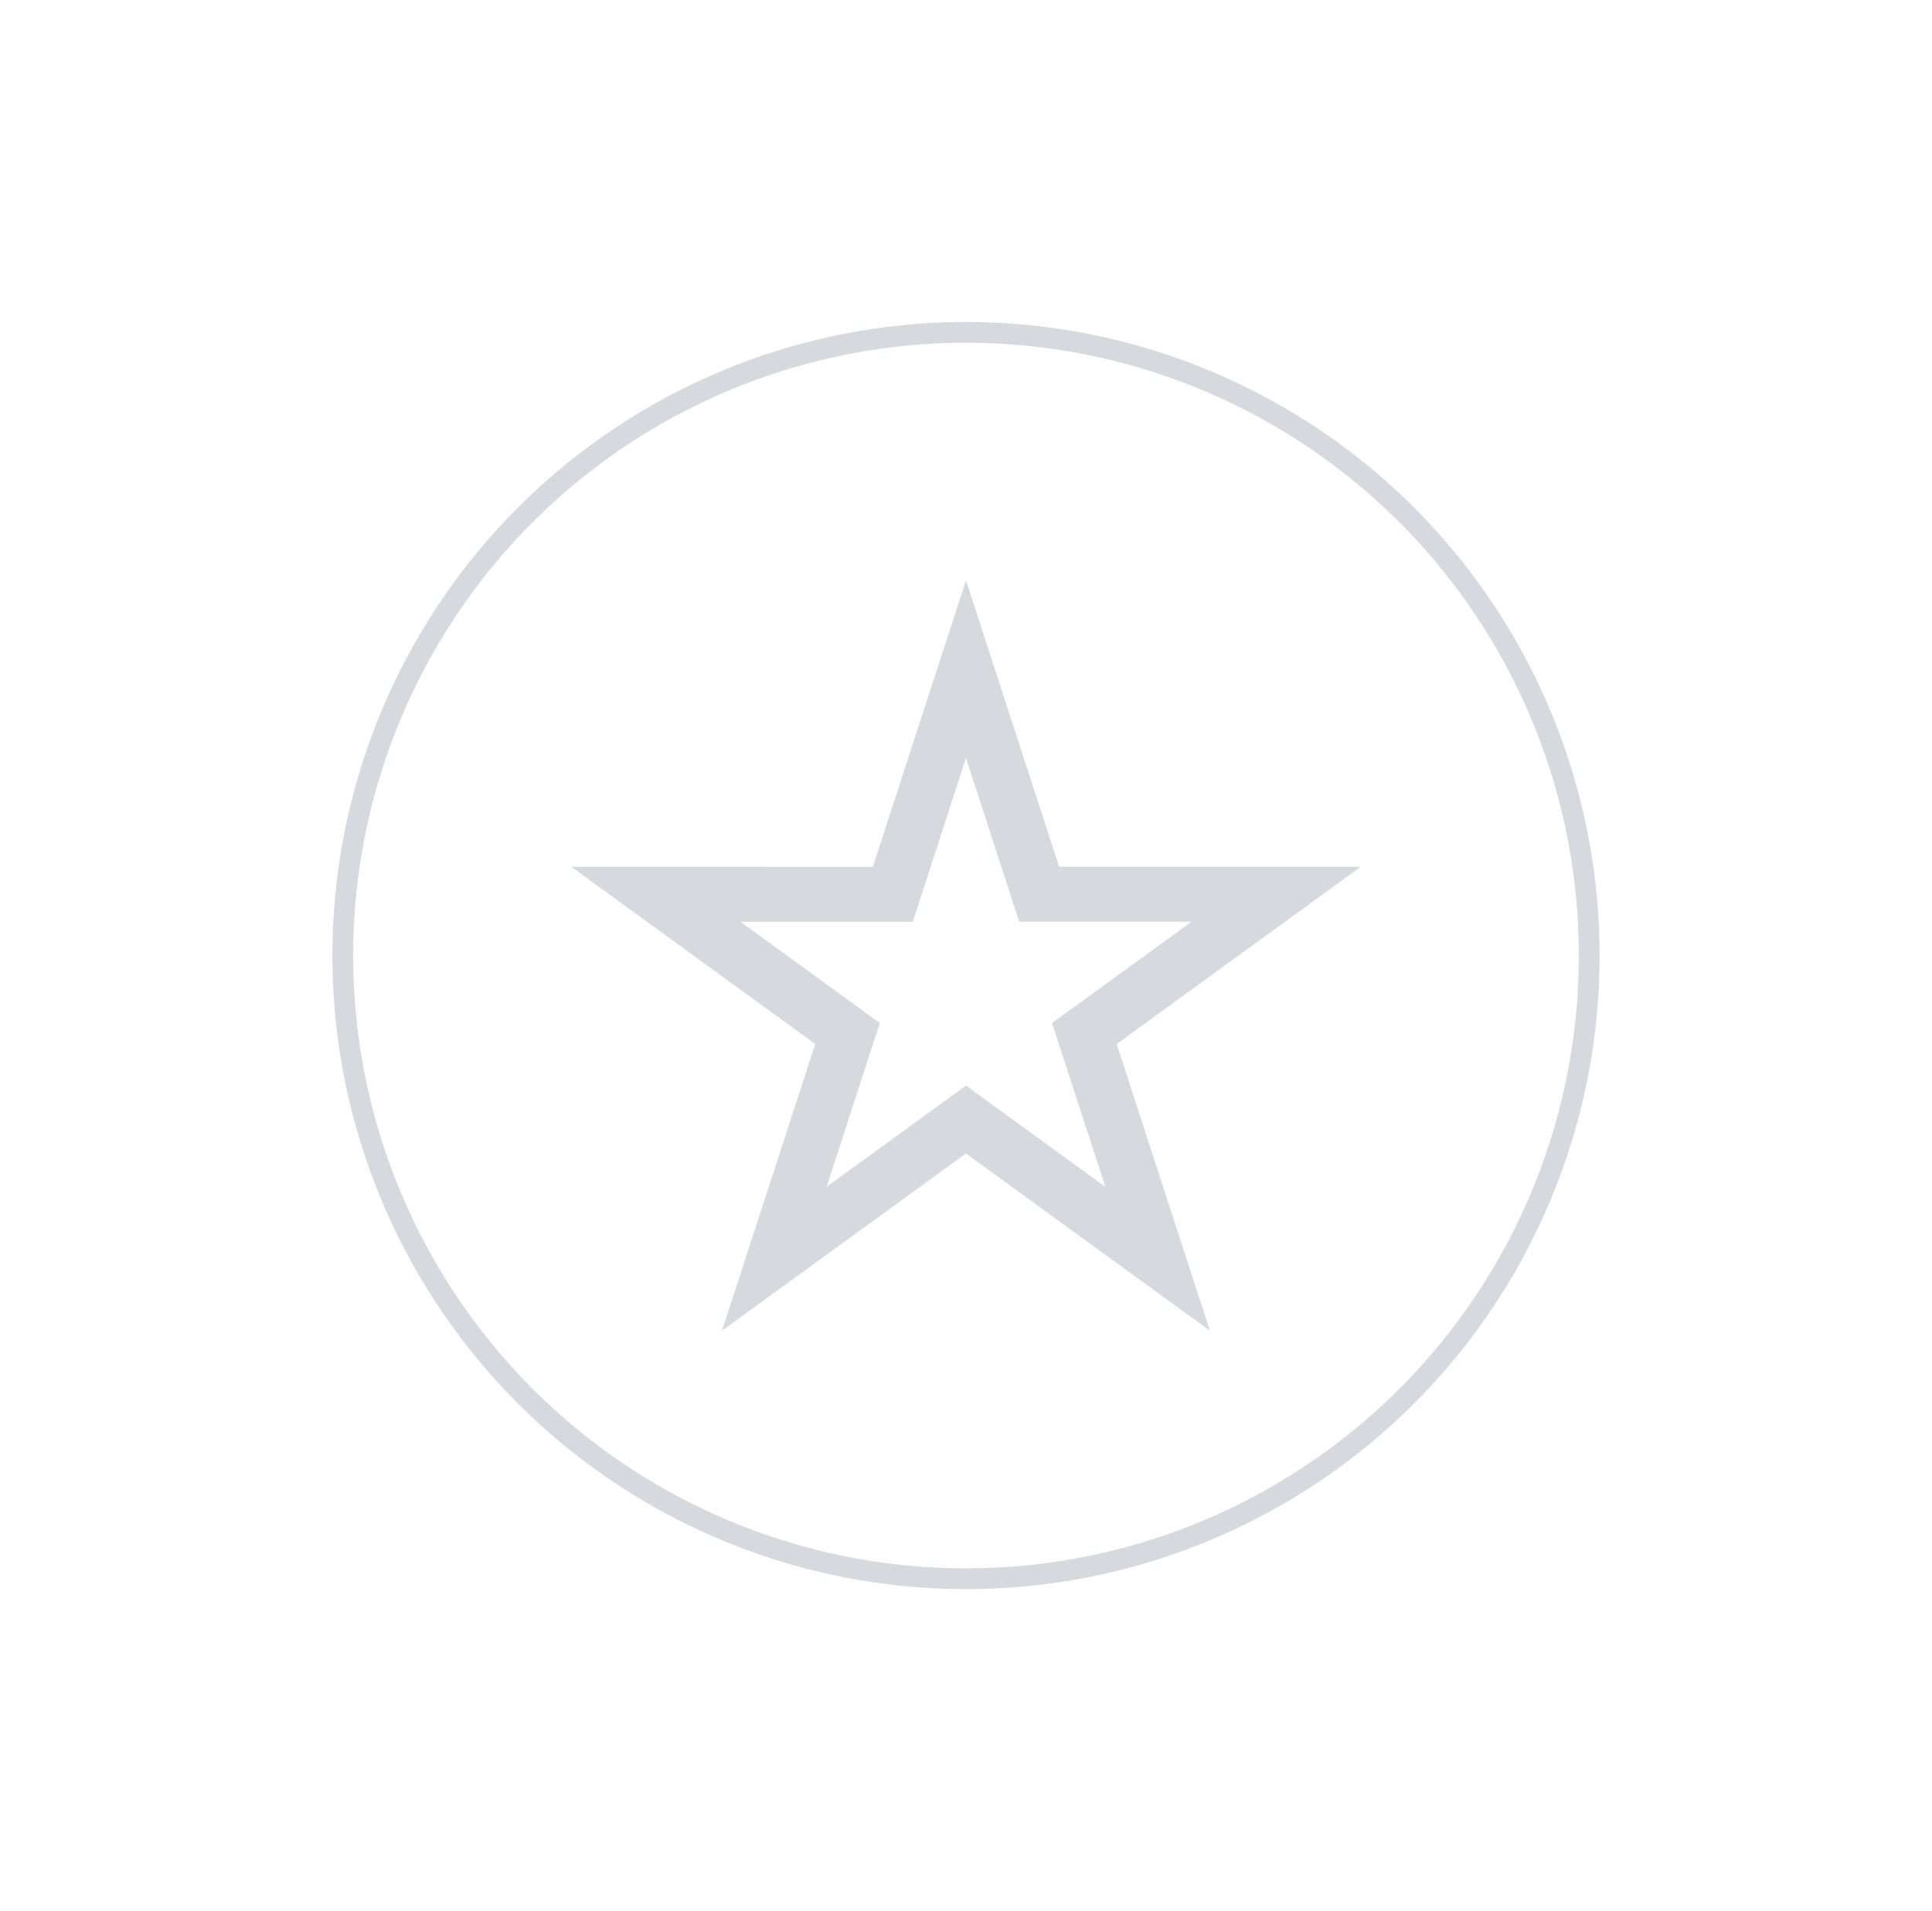 <?xml version="1.0"?>
<svg width="93" height="92" xmlns="http://www.w3.org/2000/svg" xmlns:svg="http://www.w3.org/2000/svg">
 <g class="layer">
  <title>Layer 1</title>
  <g fill="none" id="svg_1">
   <path d="m0,0l93,0l0,92l-93,0l0,-92z" fill="#fff" id="svg_2"/>
   <g id="svg_3">
    <circle cx="46.5" cy="46" id="svg_4" r="30" stroke="#D6D9DD"/>
    <path d="m65.498,41.728l-14.516,0l-4.481,-13.79l-0.629,1.927l-3.857,11.866l-14.512,-0.003l11.74,8.531l-4.489,13.8l11.743,-8.531l11.746,8.535l-4.49,-13.804l11.746,-8.531zm-17.445,11.661l-1.553,-1.128l-1.553,1.129l-5.158,3.746l1.969,-6.059l0.595,-1.827l-1.556,-1.13l-5.155,-3.746l8.294,0l0.595,-1.825l1.968,-6.059l1.968,6.055l0.593,1.825l8.302,0l-5.163,3.749l-1.557,1.129l0.593,1.829l1.973,6.059l-5.158,-3.747z" fill="#D6D9DD" id="svg_7" stroke-dasharray="null" stroke-linecap="null" stroke-linejoin="null" stroke-width="null"/>
   </g>
  </g>
 </g>
</svg>

